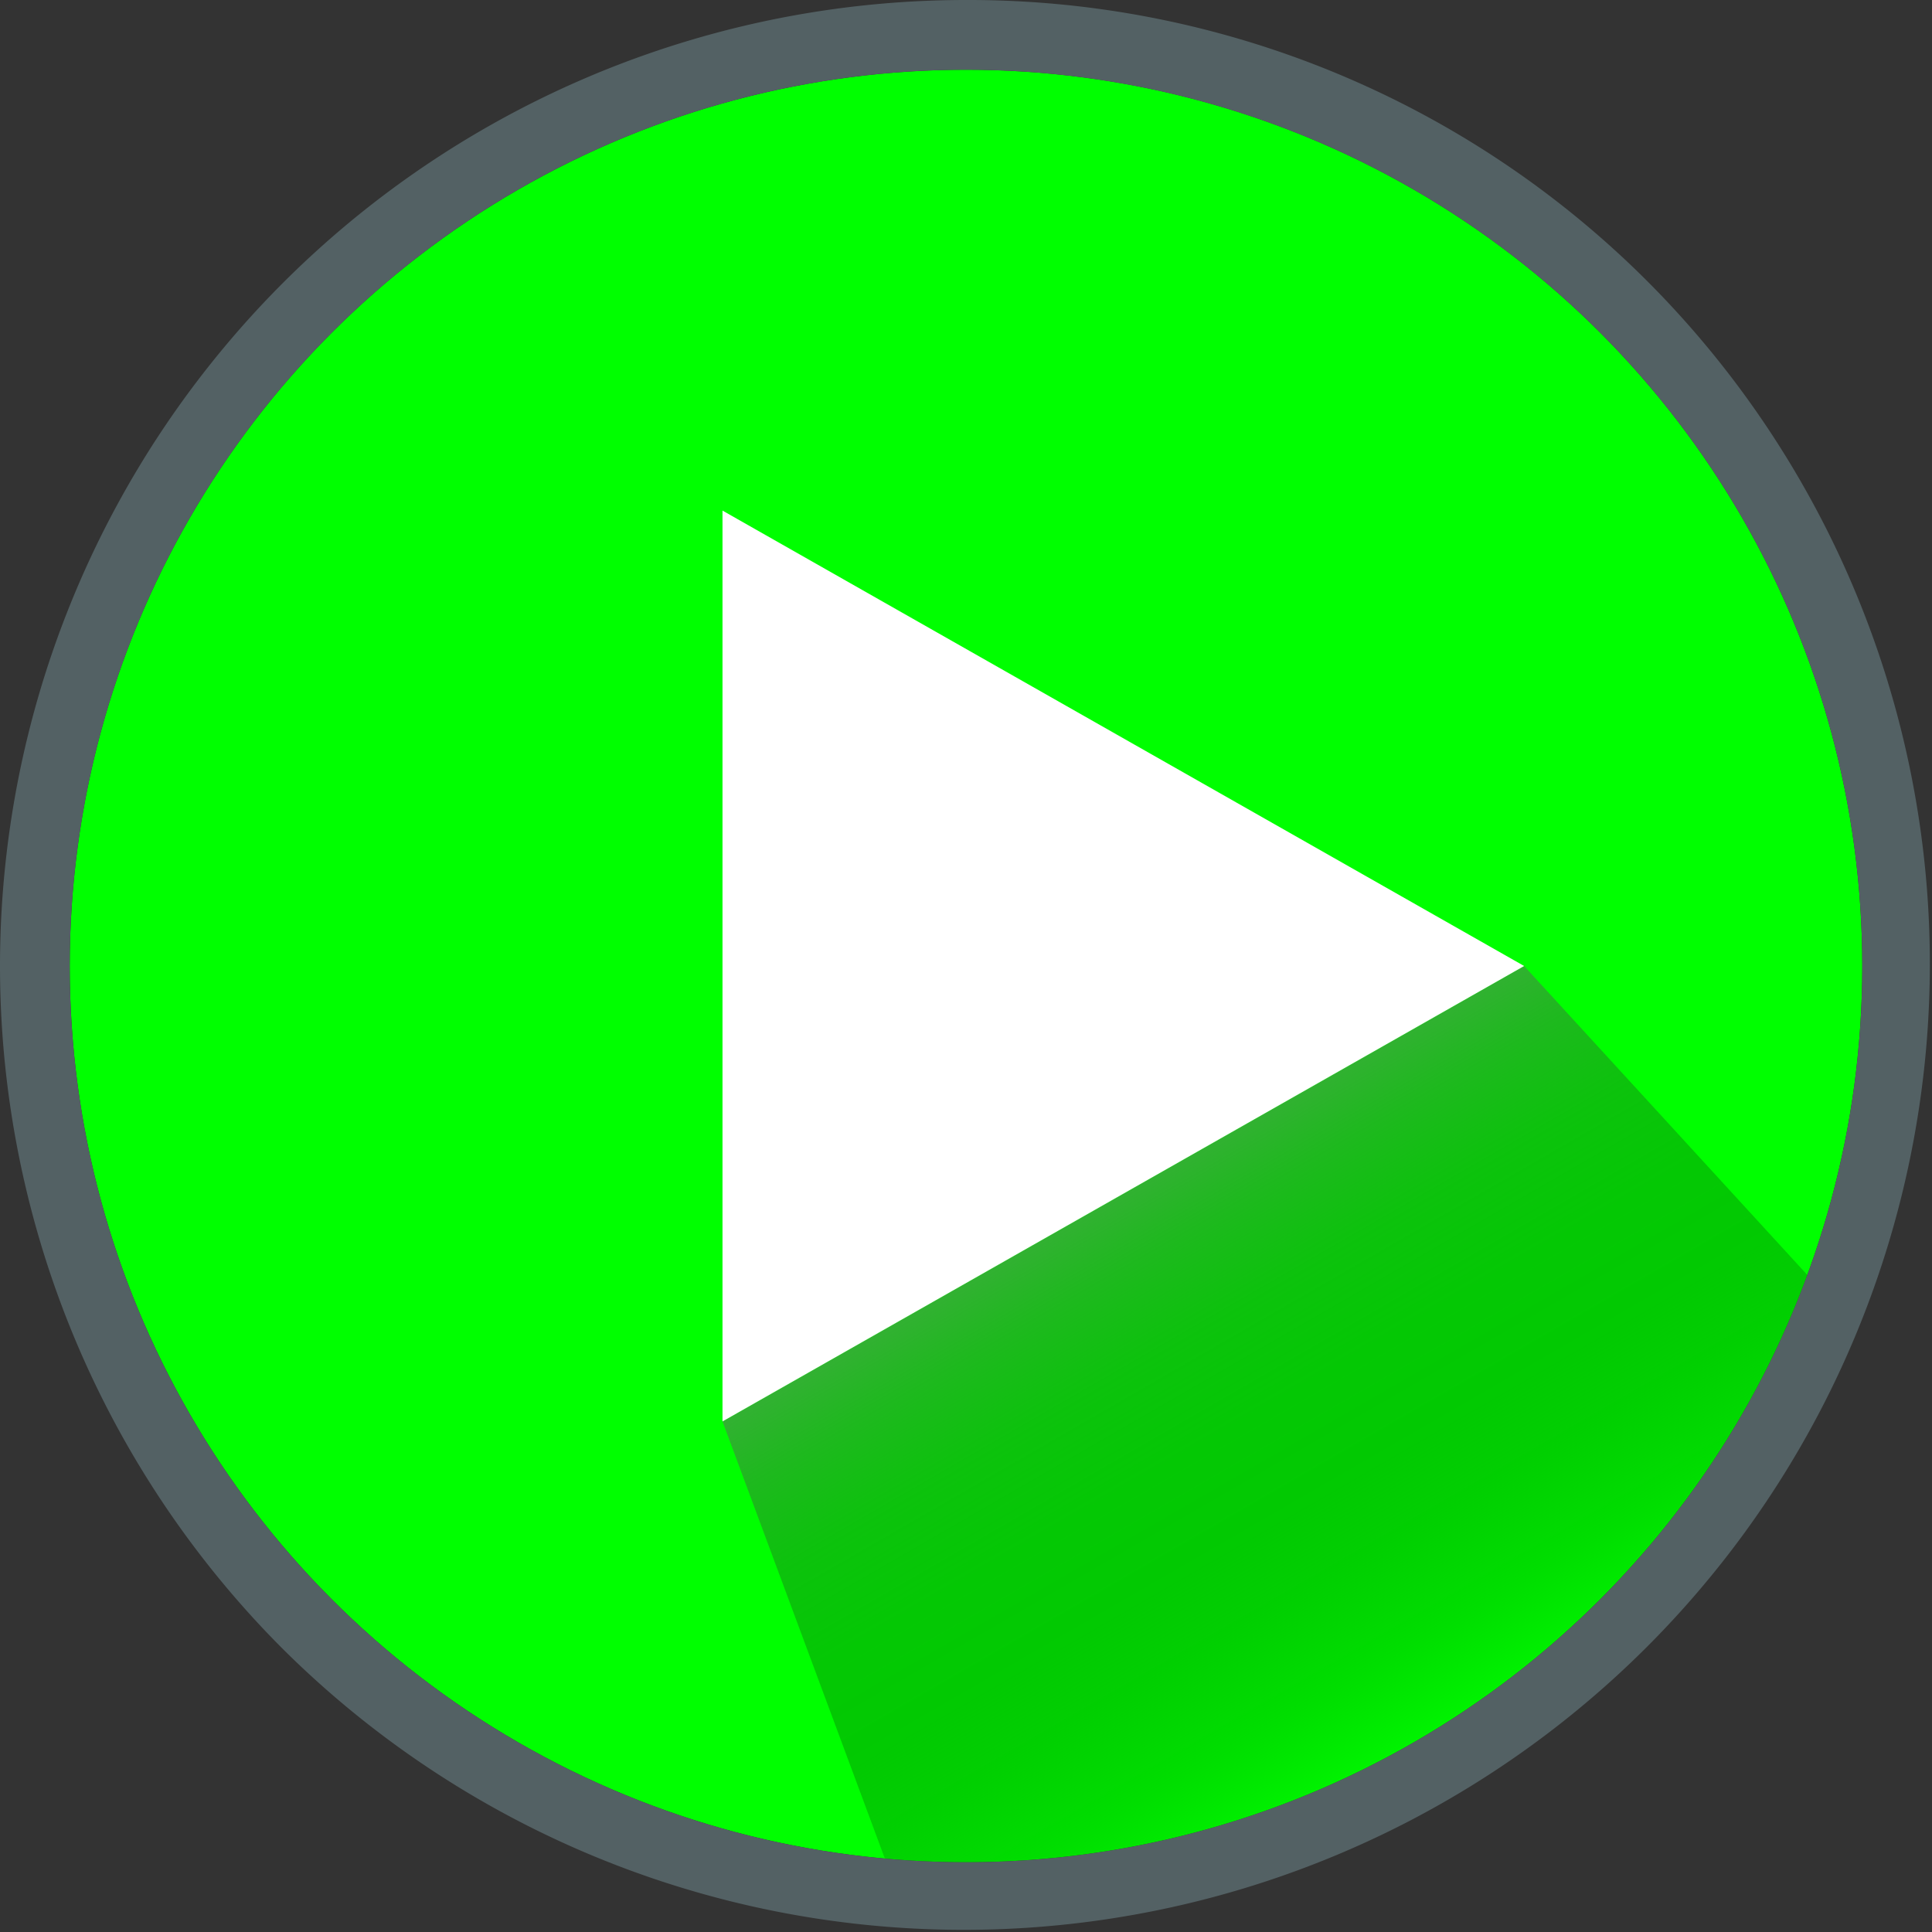 <svg xmlns="http://www.w3.org/2000/svg" xmlns:xlink="http://www.w3.org/1999/xlink" viewBox="0 0 277.06 277.06"><rect x="0" y="0" width="277.06" height="277.06" fill="#333333" stroke="none"/><defs><style>.cls-1{fill:lime;}.cls-2,.cls-4{fill-rule:evenodd;}.cls-2{fill:url(#linear-gradient);}.cls-3{fill:#536164;}.cls-4{fill:#fff;}</style><linearGradient id="linear-gradient" x1="209" y1="253.06" x2="161.34" y2="170.51" gradientUnits="userSpaceOnUse"><stop offset="0" stop-color="#007f00" stop-opacity="0"/><stop offset="0.19" stop-color="#019201" stop-opacity="0.3"/><stop offset="0.36" stop-color="#03a103" stop-opacity="0.52"/><stop offset="0.45" stop-color="#03a603" stop-opacity="0.6"/><stop offset="0.61" stop-color="#07a607" stop-opacity="0.62"/><stop offset="0.76" stop-color="#12a712" stop-opacity="0.69"/><stop offset="0.9" stop-color="#26a726" stop-opacity="0.8"/><stop offset="1" stop-color="#38a838" stop-opacity="0.9"/></linearGradient></defs><g id="Layer_2" data-name="Layer 2"><g id="MainMenu"><g id="Play_Button" data-name="Play Button"><circle class="cls-1" cx="138.53" cy="138.53" r="128.53"/></g><polygon class="cls-2" points="103.61 203.84 128.41 270.61 159.02 270.61 184.84 264.49 208.89 253.12 224.72 242.02 246.94 216.49 259.21 182.87 218.57 138.53 103.61 203.84"/><path id="Play_Button-2" data-name="Play Button" class="cls-3" d="M138.53,10A128.53,128.53,0,1,1,10,138.53,128.53,128.53,0,0,1,138.53,10m0-10A138.53,138.53,0,0,0,40.58,236.49,138.53,138.53,0,0,0,236.49,40.58,137.61,137.61,0,0,0,138.53,0Z"/><polygon class="cls-4" points="218.57 138.53 103.61 73.22 103.61 203.84 218.57 138.53"/></g></g></svg>